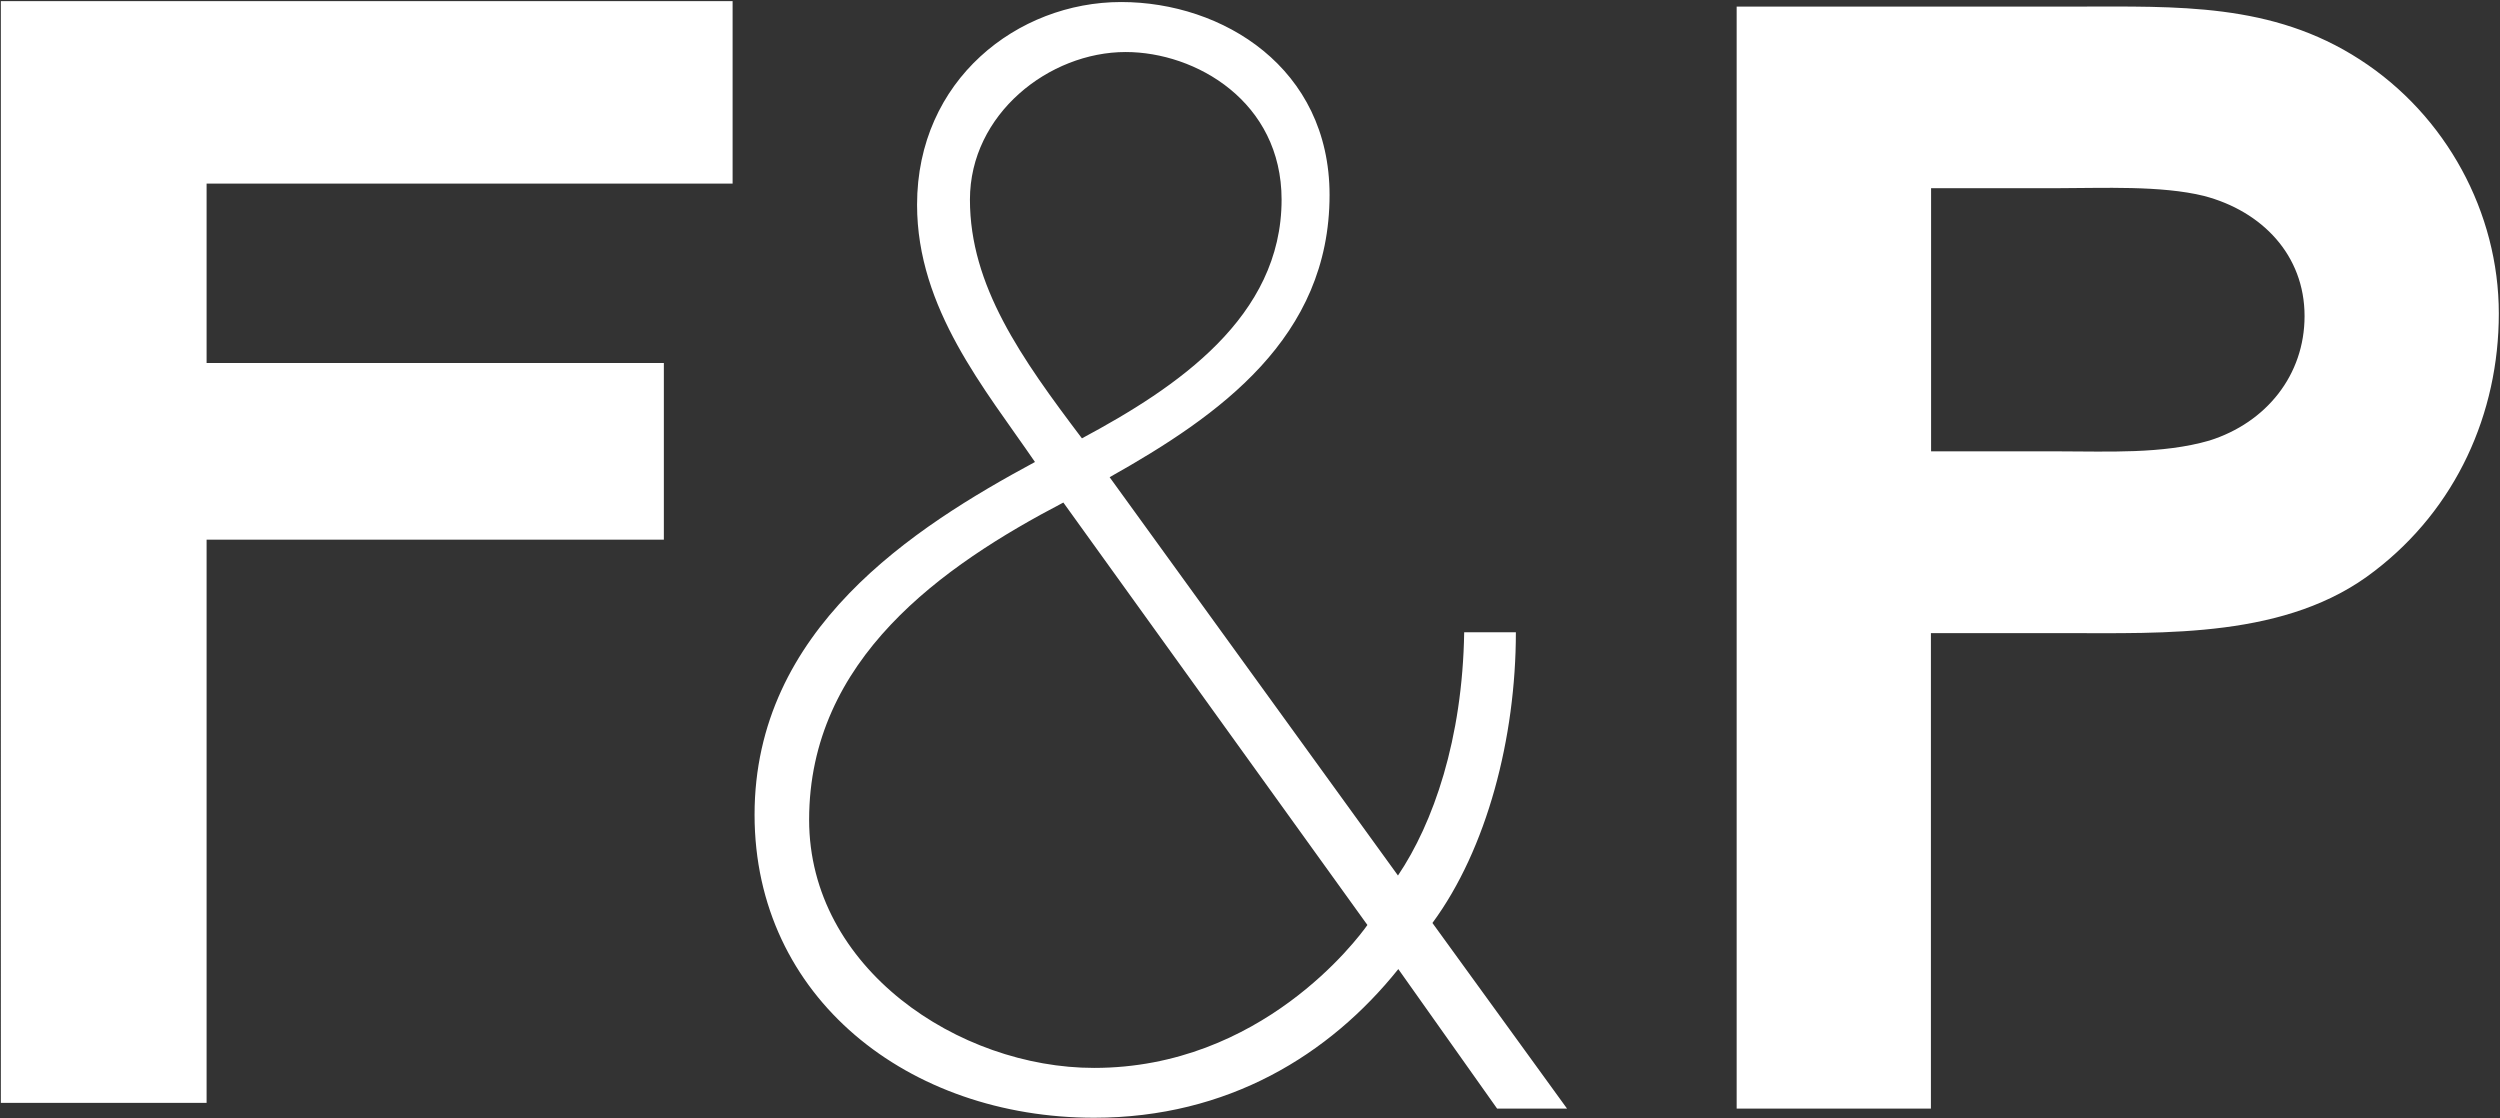 <svg version="1.2" xmlns="http://www.w3.org/2000/svg" viewBox="0 0 1480 662" width="1480" height="662">
	<rect x="0" y="0" width="1480" height="662" fill="#333333" stroke="none"/>
	<title>FPHcare-logo-svg-pdf-svg</title>
	<defs>
		<clipPath clipPathUnits="userSpaceOnUse" id="cp1">
			<path d="m-1802.91 0.68h5075.73v1201.48h-5075.73z"/>
		</clipPath>
	</defs>
	<style>
		.s0 { fill: #ffffff } 
	</style>
	<g id="Clip-Path: Page 1" clip-path="url(#cp1)">
		<g id="Page 1">
			<path id="Path 1" fill-rule="evenodd" class="s0" d="m1028.1 656.3v-652.4h201c59.7 0 115.9-2.4 168 31.4 51.1 33 82.2 90.6 82.2 150.3 0 59.1-25.2 115.5-73.8 152.6-51.3 39.8-123.6 36.6-184.8 36.6h-77.6v281.5zm191.1-389.1c28.2 0 61 1.7 88.8-6.4 33.6-10.6 56.3-38.7 56.3-73.7 0-36.1-25.2-62.1-59.5-71.1-25.4-6.3-60.6-4.6-85.6-4.6h-76v155.8zm-391.4 306.5c-40.7 50.8-100.9 88-180.1 88-109.7 0-201-70.9-201-179.4 0-109.7 94-170 166-208.8-29.4-43-69.8-90.7-69.8-152.3 0-73.9 59.5-120 120.8-120 60.2 0 123.4 39 123.4 114.2 0 84.5-65.1 130.5-130.2 167.1l170.7 235.8c20.9-31 38.2-80.6 39.2-144h30.6c0 62.4-17.1 128.3-49.4 172.1l79.7 109.9h-41.4zm-69.1-455.5c0-58.1-50.8-87.4-92.3-87.4-45.3 0-92.2 36.7-92.2 87.4 0 50.9 30.3 93.7 66.3 141.3 56.2-30.1 118.2-71.8 118.2-141.3zm-129.2 179.3c-71.9 37.6-150.5 92.8-150.5 187.8 0 88 88.7 146.9 168.7 146.9 98.9 0 155.9-76.2 161.8-84.6zm-629-297h433.2v108.2h-311.4v106.2h270.7v104.6h-270.7v333.4h-121.8z"/>
		</g>
	</g>
</svg>